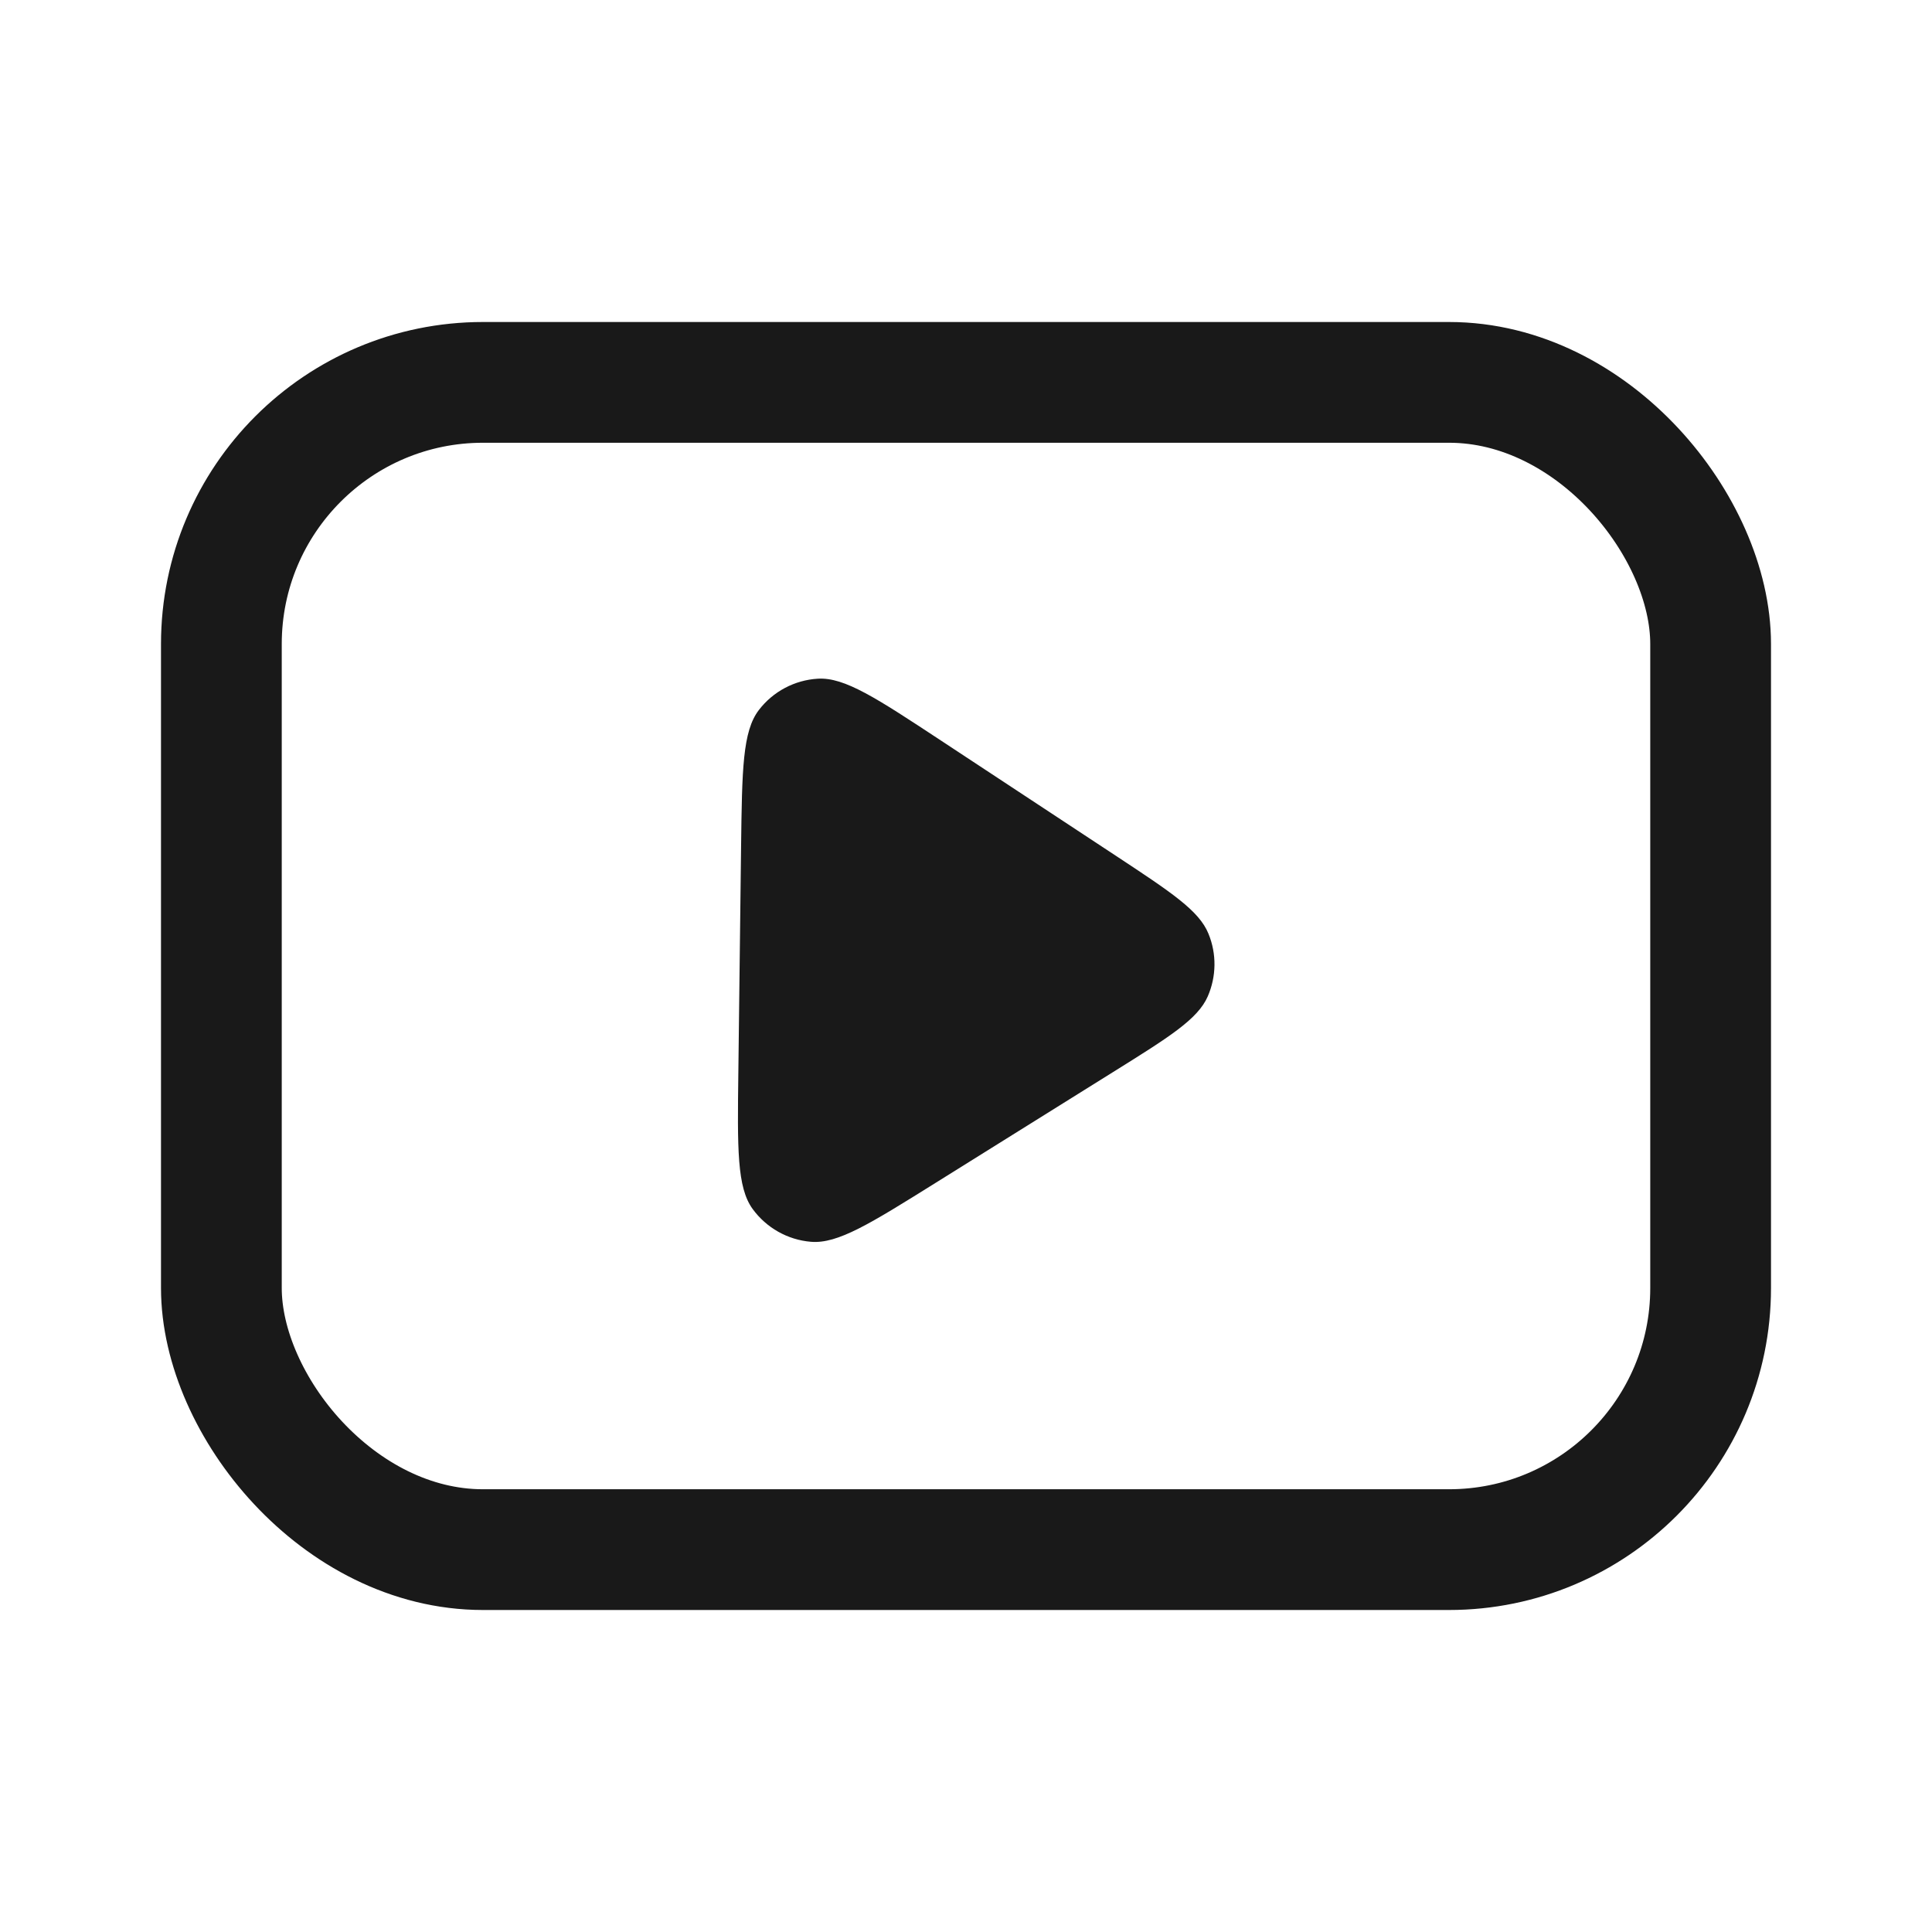 <svg width="24" height="24" viewBox="0 0 24 24" fill="none" xmlns="http://www.w3.org/2000/svg">
<rect x="2.75" y="4.75" width="18.5" height="14.5" rx="3.25" stroke="black" stroke-opacity="0.9" stroke-width="1.5"/>
<path d="M13.856 10.627C14.549 11.084 14.896 11.312 15.012 11.599C15.115 11.849 15.111 12.13 15.003 12.378C14.879 12.661 14.527 12.881 13.823 13.32L11.619 14.696C10.81 15.201 10.406 15.454 10.074 15.426C9.785 15.402 9.521 15.253 9.35 15.019C9.154 14.75 9.16 14.273 9.172 13.32L9.206 10.514C9.218 9.561 9.224 9.084 9.427 8.82C9.603 8.59 9.871 8.448 10.16 8.431C10.492 8.411 10.89 8.673 11.687 9.198L13.856 10.627Z" fill="black" fill-opacity="0.9"/>
</svg>
